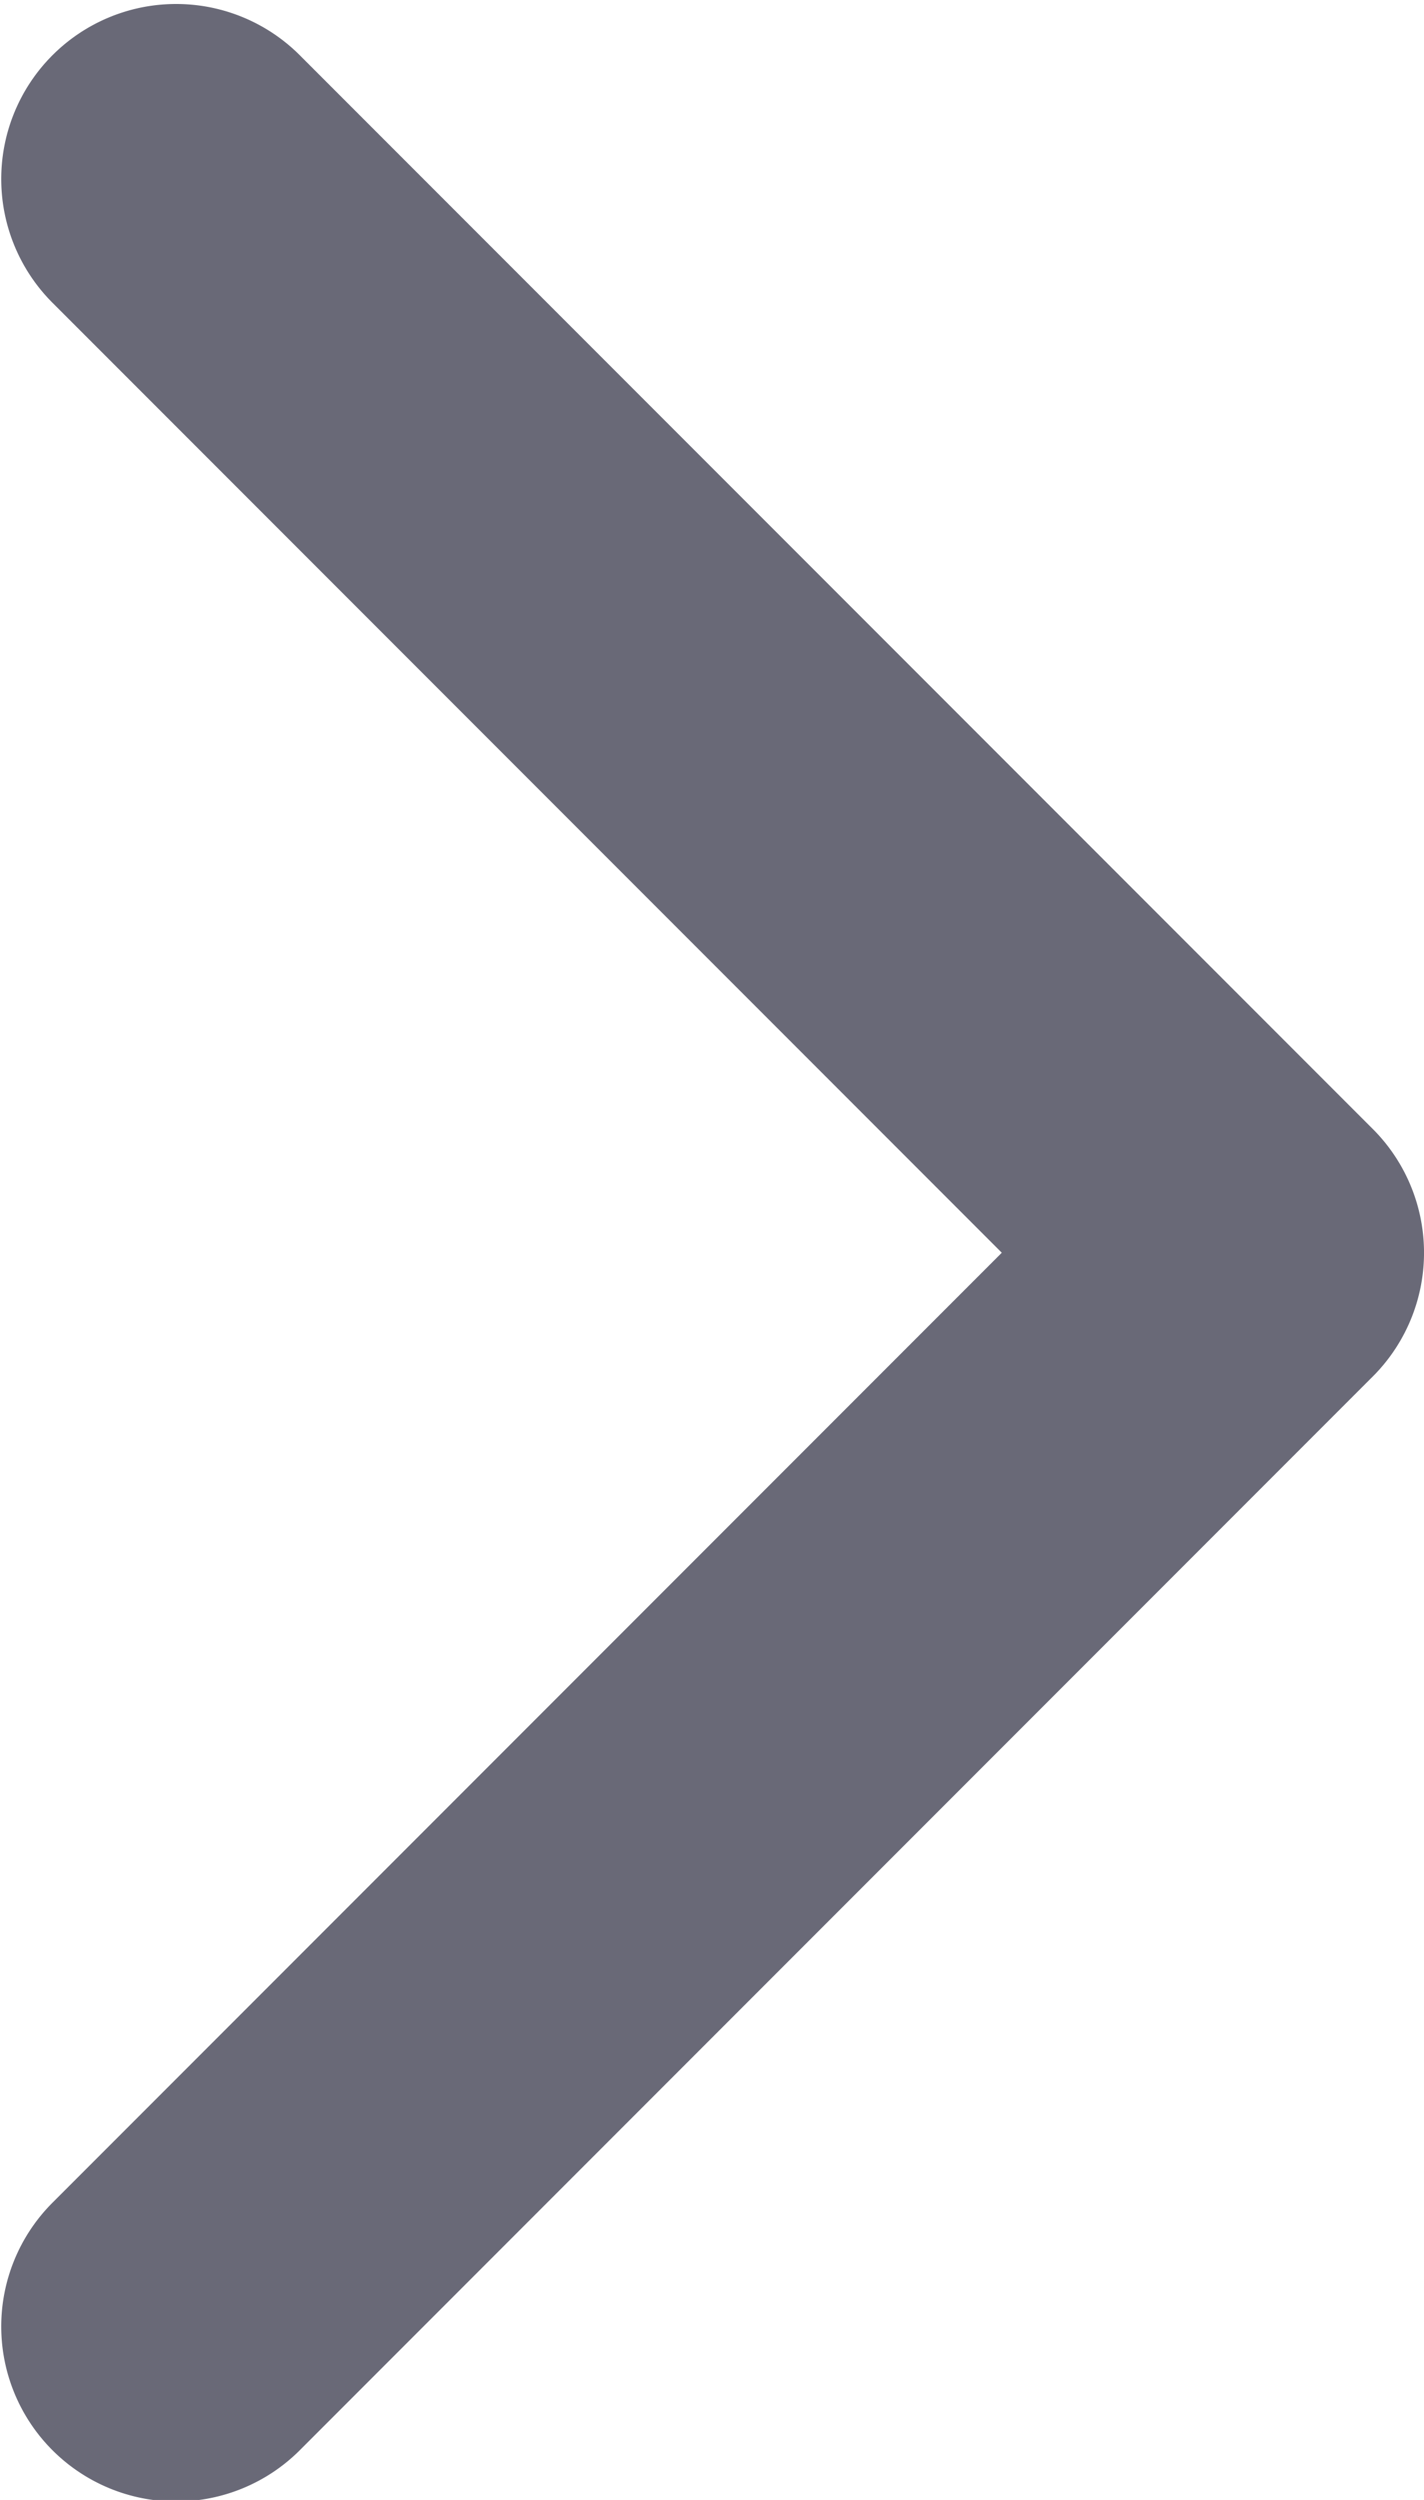 <svg xmlns="http://www.w3.org/2000/svg" width="5.7" height="10" viewBox="0 0 5.7 10">
  <path id="Path_1335" data-name="Path 1335" d="M5,102.841a.7.7,0,0,1-.5-.2l-4.3-4.3a.7.7,0,1,1,.99-.99l3.8,3.8,3.8-3.8a.7.7,0,0,1,.99.99l-4.3,4.3A.7.7,0,0,1,5,102.841Z" transform="translate(-97.141 10.001) rotate(-90)" fill="#696977"/>
</svg>
